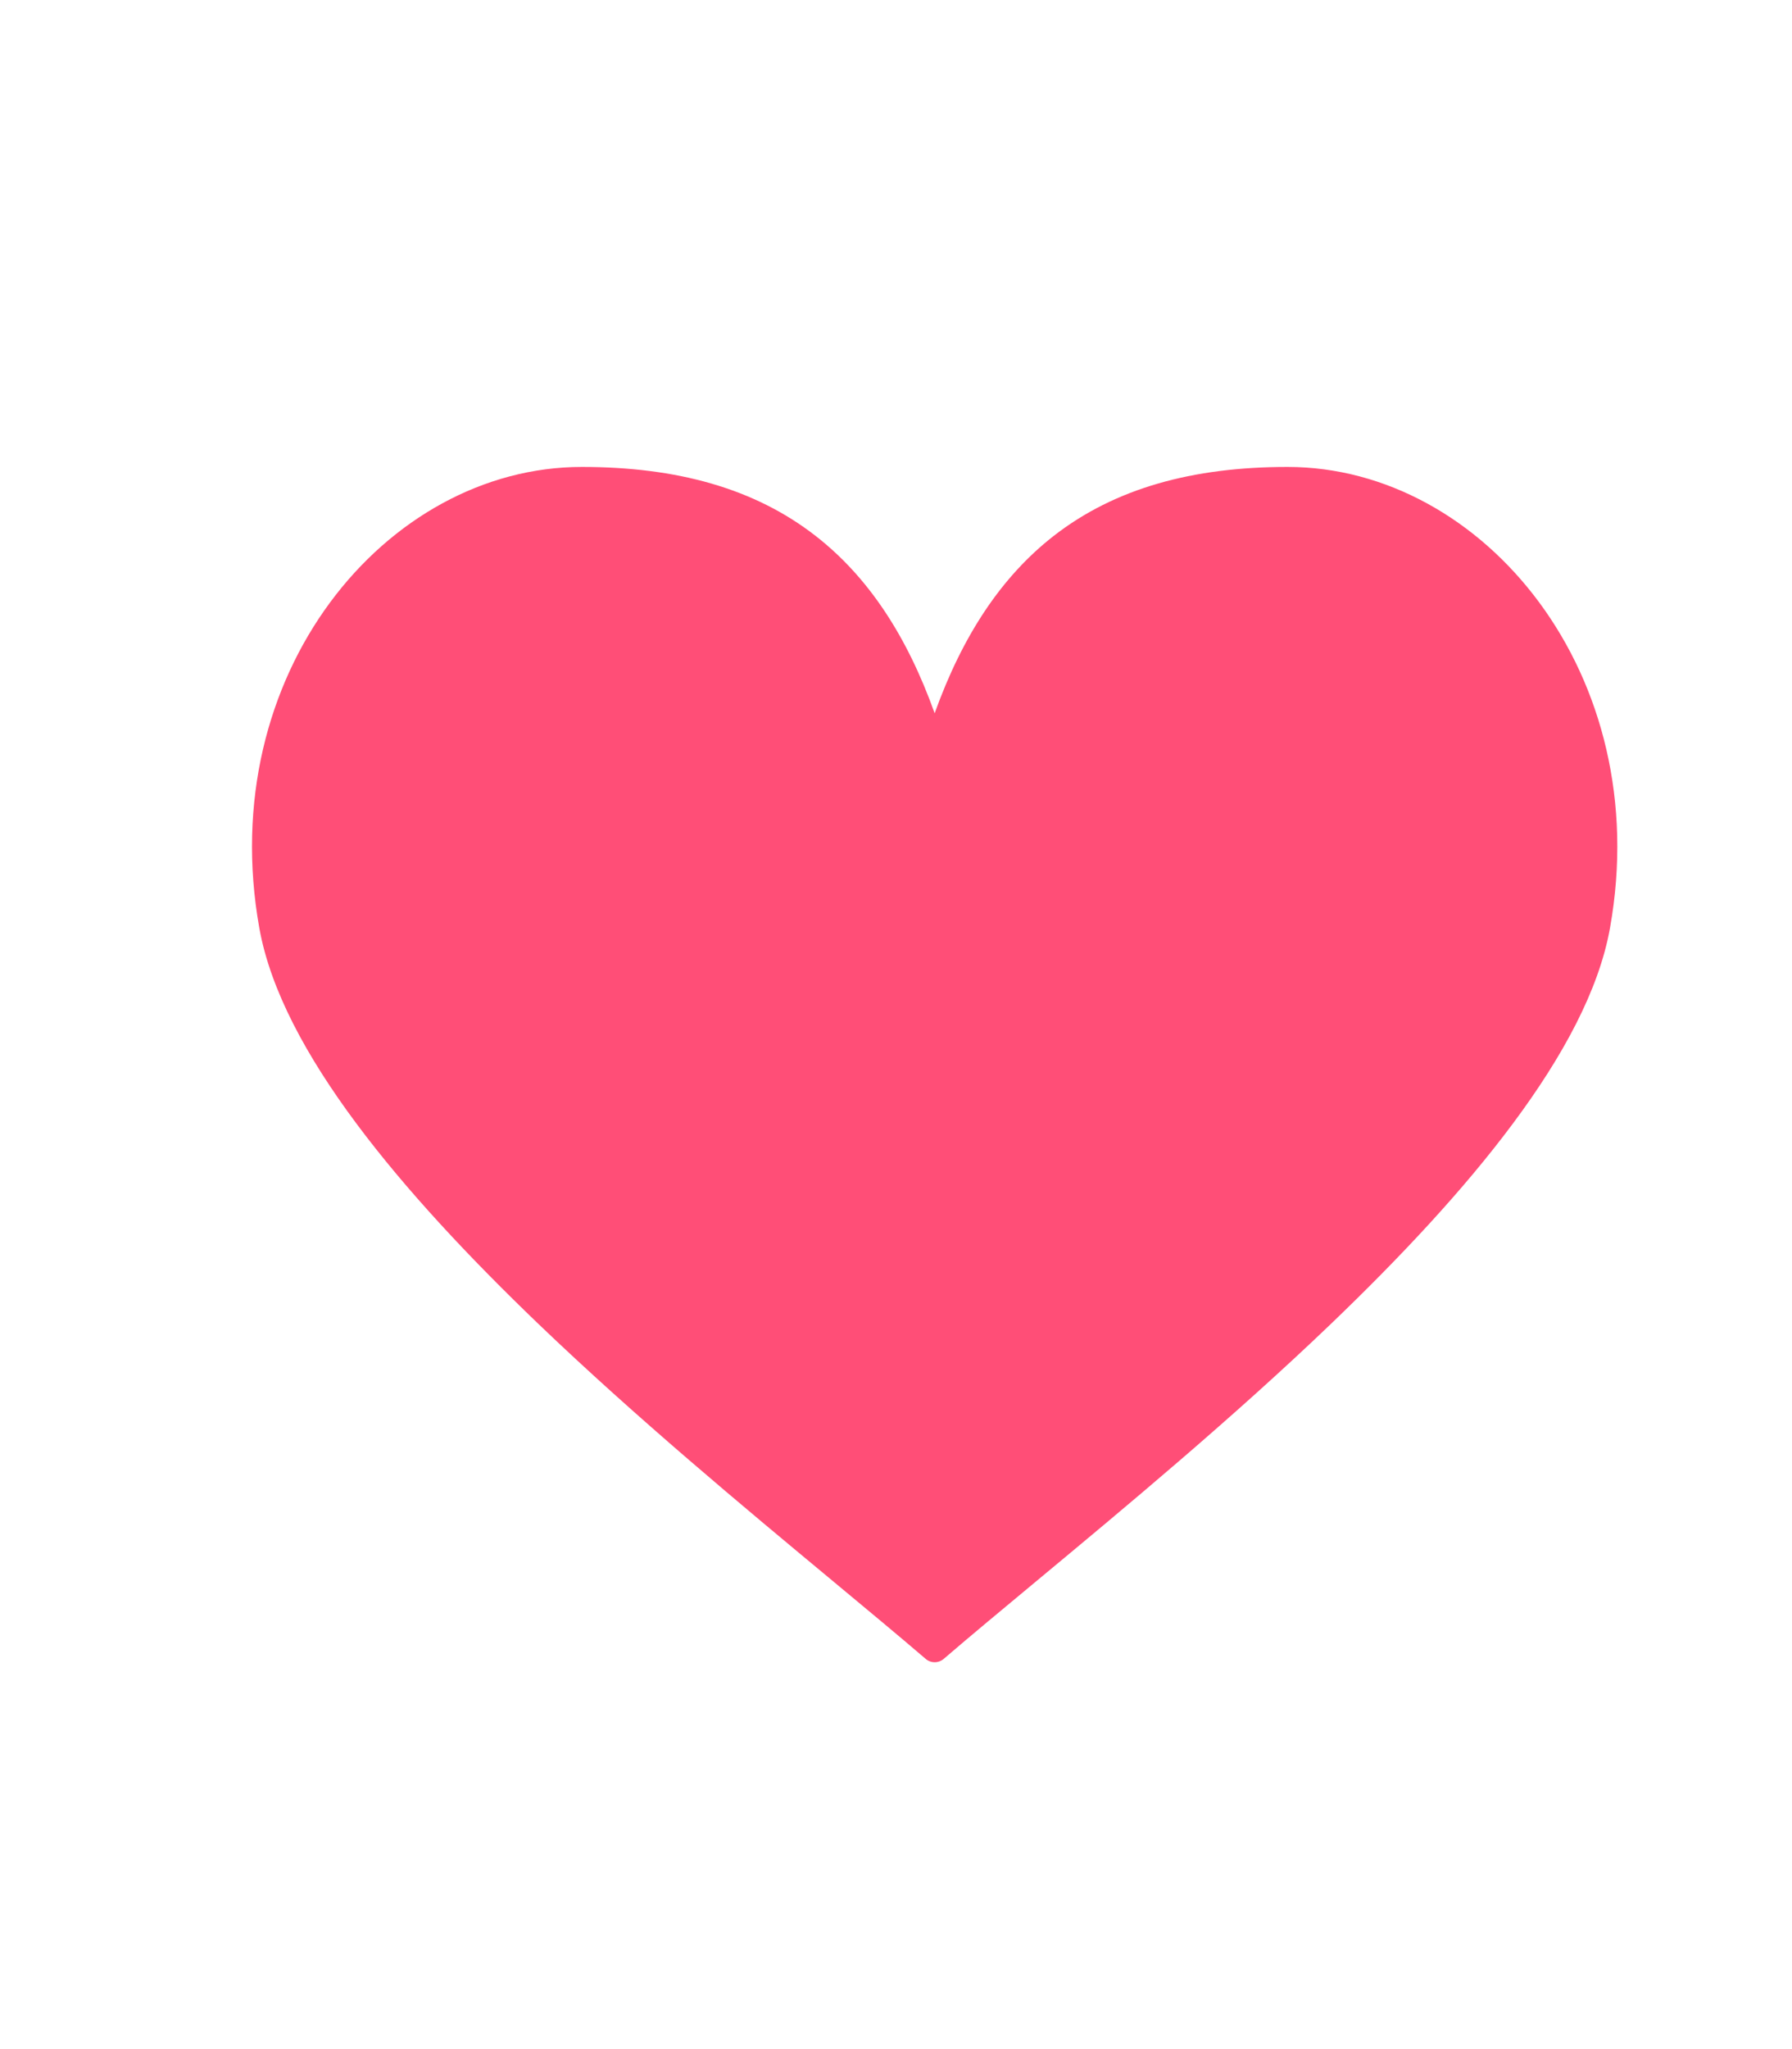<svg width="21" height="24" viewBox="0 0 21 24" fill="none" xmlns="http://www.w3.org/2000/svg">
<path d="M6.818 5.469C4.519 5.469 2.508 7.904 3.039 10.87C3.169 11.597 3.593 12.376 4.174 13.156C4.757 13.939 5.508 14.737 6.309 15.506C7.455 16.604 8.717 17.652 9.749 18.509C10.158 18.849 10.531 19.158 10.847 19.429C10.908 19.482 10.998 19.482 11.06 19.429C11.375 19.158 11.748 18.849 12.157 18.509C13.189 17.652 14.451 16.604 15.597 15.506C16.399 14.737 17.15 13.939 17.732 13.156C18.313 12.376 18.737 11.597 18.867 10.87C19.398 7.904 17.387 5.469 15.088 5.469C13.976 5.469 13.066 5.719 12.349 6.276C11.738 6.752 11.281 7.44 10.953 8.354C10.626 7.44 10.169 6.752 9.557 6.276C8.841 5.719 7.931 5.469 6.818 5.469Z" fill="#FF4E77"/>
</svg>
